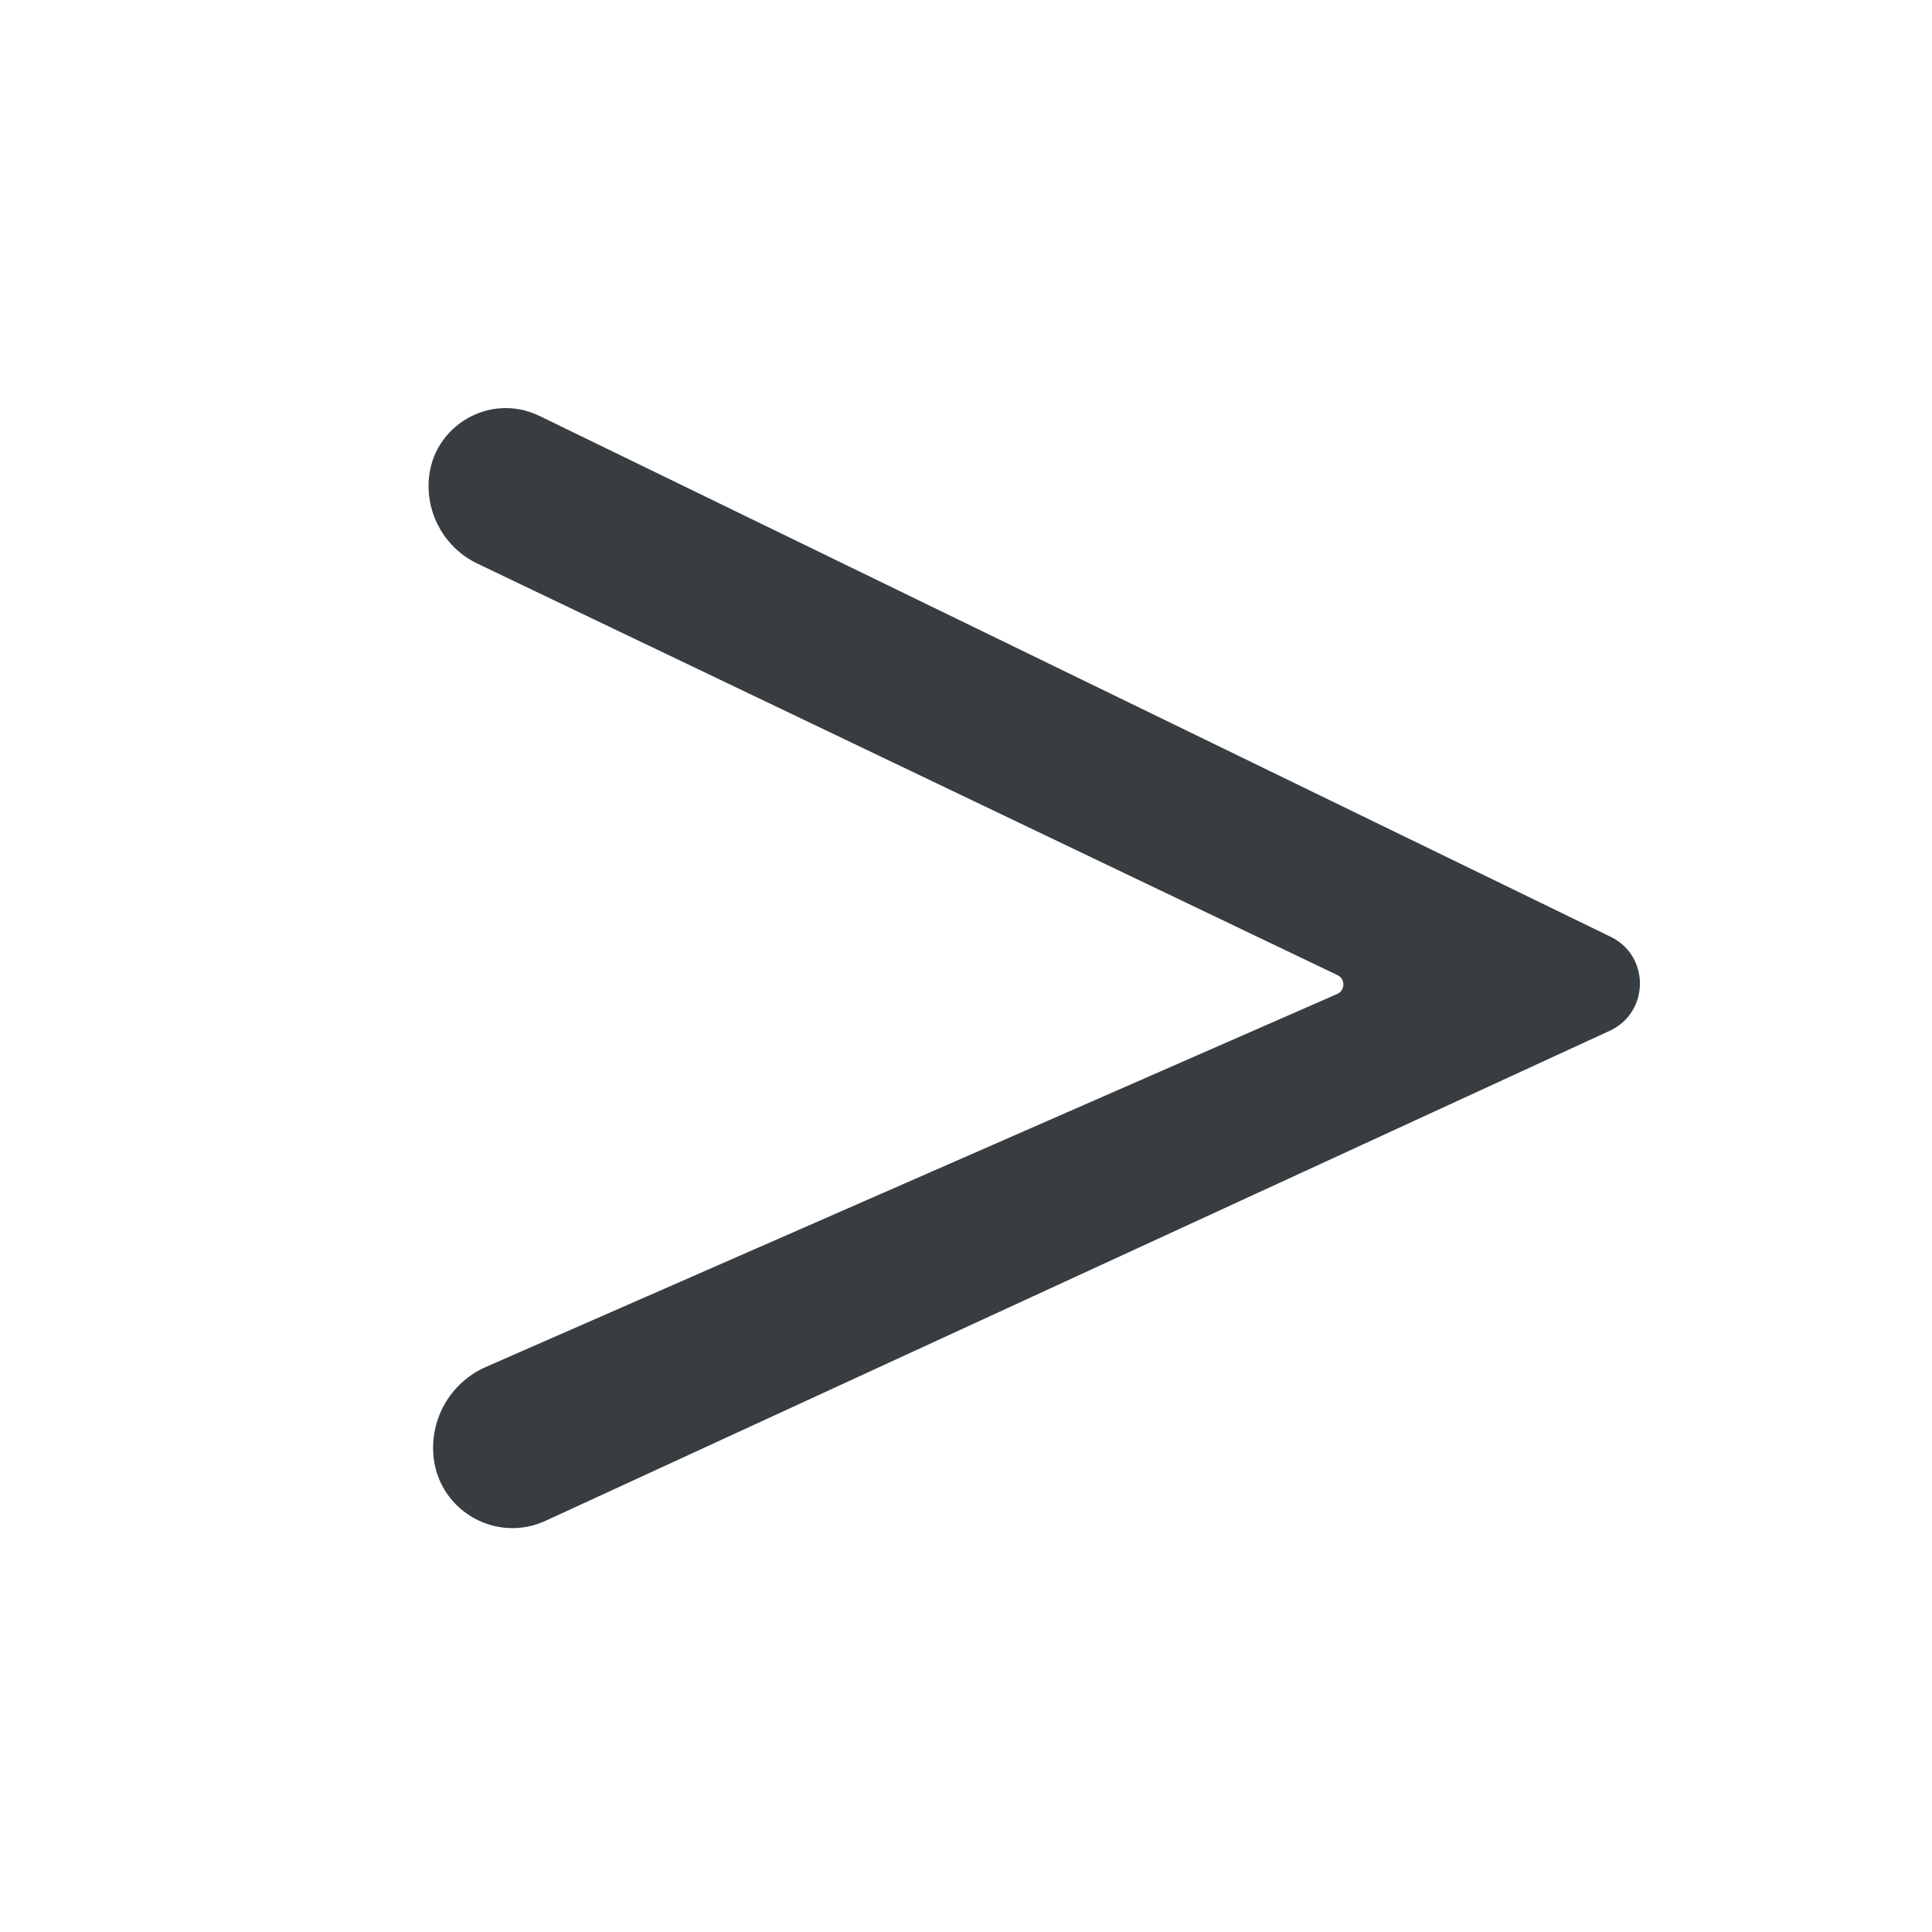 <svg width="24" height="24" viewBox="0 0 24 24" fill="none" xmlns="http://www.w3.org/2000/svg">
<path d="M5.388 18.117C5.469 18.779 6.171 19.171 6.777 18.892L19.996 12.805C20.491 12.577 20.499 11.876 20.008 11.637L6.702 5.167C6.09 4.869 5.371 5.286 5.326 5.966V5.966C5.297 6.403 5.537 6.813 5.932 7.002L16.614 12.113C16.714 12.16 16.712 12.303 16.61 12.348L6.037 16.98C5.594 17.174 5.33 17.636 5.388 18.117V18.117Z" fill="#373D40"/>
</svg>
